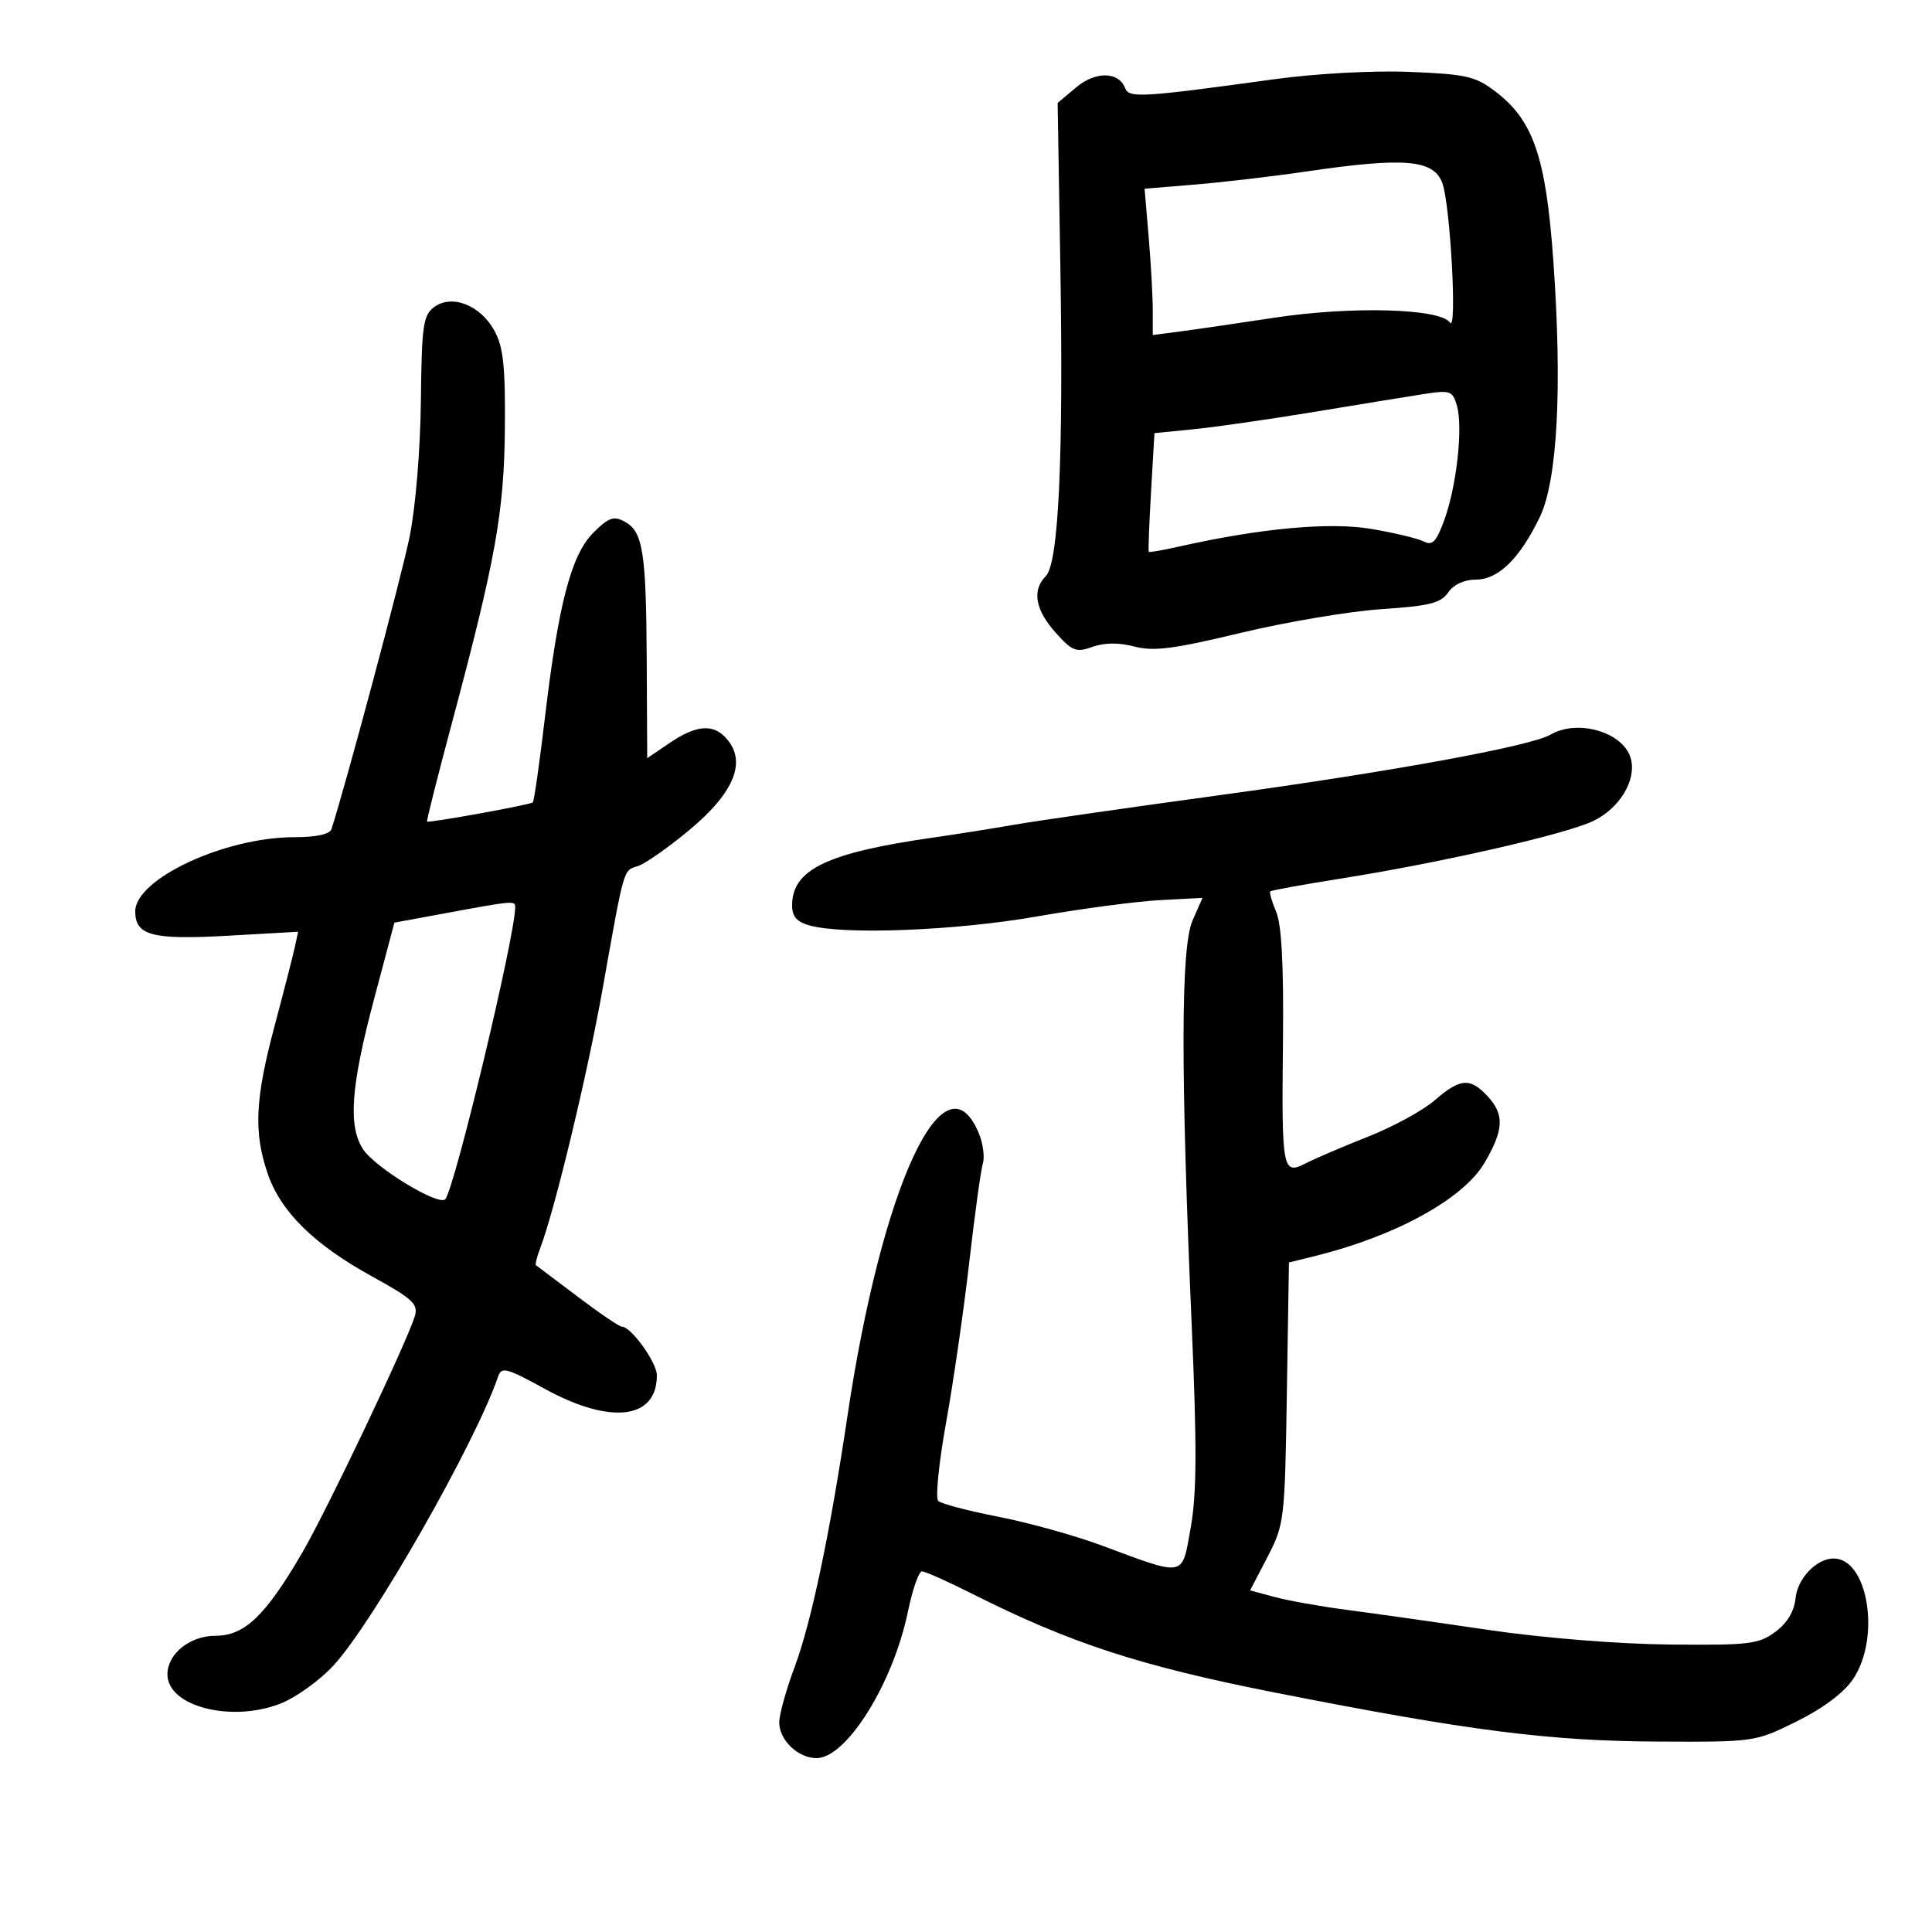 <svg xmlns="http://www.w3.org/2000/svg" width="300" height="300" viewBox="0 0 300 300" version="1.1">
	<path d="M 167.089 13.579 L 164.230 15.984 164.648 41.242 C 165.143 71.185, 164.380 87.478, 162.388 89.469 C 160.217 91.640, 160.743 94.681, 163.899 98.213 C 166.498 101.122, 167.092 101.353, 169.649 100.444 C 171.521 99.779, 173.755 99.763, 176.156 100.397 C 179.115 101.179, 182.260 100.775, 192.656 98.275 C 199.720 96.577, 209.550 94.919, 214.500 94.590 C 221.964 94.095, 223.734 93.652, 224.872 91.996 C 225.716 90.769, 227.370 90, 229.170 90 C 232.648 90, 235.970 86.758, 239.085 80.325 C 241.844 74.625, 242.610 60.171, 241.197 40.441 C 240.047 24.387, 238.105 18.707, 232.233 14.228 C 229.105 11.843, 227.690 11.518, 218.880 11.164 C 213.158 10.934, 204.303 11.418, 197.763 12.318 C 177.290 15.134, 175.311 15.252, 174.713 13.695 C 173.713 11.087, 170.115 11.033, 167.089 13.579 M 203 26.607 C 197.775 27.374, 189.952 28.294, 185.616 28.653 L 177.732 29.304 178.366 36.803 C 178.715 40.927, 179 46.039, 179 48.163 L 179 52.024 183.250 51.469 C 185.588 51.164, 192.171 50.204, 197.881 49.336 C 209.894 47.510, 223.643 47.890, 225.150 50.090 C 226.298 51.768, 225.191 31.655, 223.955 28.391 C 222.587 24.778, 218.074 24.394, 203 26.607 M 67.446 47.663 C 65.702 48.938, 65.485 50.460, 65.353 62.293 C 65.268 69.963, 64.523 78.841, 63.578 83.470 C 62.313 89.659, 53.726 121.766, 51.467 128.750 C 51.210 129.544, 49.107 130, 45.697 130 C 34.900 130, 21 136.481, 21 141.516 C 21 145.279, 23.632 145.965, 35.493 145.294 L 46.294 144.682 45.772 147.091 C 45.485 148.416, 44.069 153.937, 42.625 159.359 C 39.607 170.696, 39.369 175.790, 41.556 182.212 C 43.577 188.142, 48.739 193.232, 57.783 198.209 C 64.081 201.675, 64.978 202.506, 64.418 204.358 C 63.193 208.410, 50.773 234.508, 46.936 241.094 C 41.224 250.897, 37.986 254, 33.466 254 C 29.490 254, 26 256.803, 26 259.998 C 26 264.937, 35.772 267.505, 43.433 264.579 C 45.875 263.646, 49.608 260.979, 51.800 258.601 C 57.949 251.930, 73.892 223.937, 77.344 213.751 C 77.872 212.192, 78.652 212.396, 84.538 215.631 C 94.796 221.270, 102.003 220.415, 101.999 213.559 C 101.998 211.563, 97.993 206, 96.558 206 C 96.167 206, 93.070 203.896, 89.674 201.323 C 86.278 198.751, 83.375 196.564, 83.222 196.462 C 83.069 196.361, 83.381 195.128, 83.915 193.724 C 86.158 187.825, 91.202 166.855, 93.550 153.673 C 96.977 134.428, 96.752 135.214, 99.049 134.484 C 100.174 134.127, 103.767 131.611, 107.034 128.892 C 114.252 122.885, 116.101 117.959, 112.493 114.350 C 110.522 112.379, 107.922 112.689, 103.982 115.364 L 100.500 117.729 100.423 102.614 C 100.337 85.611, 99.843 82.521, 96.961 80.979 C 95.288 80.084, 94.471 80.376, 92.150 82.700 C 88.704 86.150, 86.717 93.719, 84.623 111.369 C 83.783 118.446, 82.935 124.399, 82.738 124.596 C 82.374 124.959, 66.661 127.809, 66.308 127.576 C 66.202 127.506, 67.917 120.710, 70.119 112.474 C 76.961 86.891, 78.283 79.546, 78.396 66.500 C 78.479 56.895, 78.157 53.873, 76.780 51.358 C 74.612 47.397, 70.199 45.650, 67.446 47.663 M 221 61.202 C 218.525 61.587, 210.875 62.833, 204 63.970 C 197.125 65.107, 188.747 66.311, 185.381 66.647 L 179.263 67.257 178.733 76.379 C 178.442 81.395, 178.283 85.587, 178.379 85.694 C 178.475 85.800, 180.567 85.435, 183.027 84.882 C 195.795 82.012, 206.513 81.031, 212.993 82.138 C 216.572 82.750, 220.232 83.630, 221.126 84.094 C 222.426 84.768, 223.059 84.090, 224.281 80.719 C 226.189 75.455, 227.196 66.303, 226.230 62.997 C 225.548 60.663, 225.206 60.546, 221 61.202 M 240.748 114.081 C 237.676 115.870, 215.869 119.856, 189.285 123.487 C 175.103 125.424, 160.800 127.483, 157.500 128.062 C 154.200 128.640, 148.575 129.532, 145 130.043 C 128.411 132.413, 123 135.008, 123 140.592 C 123 142.328, 123.735 143.163, 125.750 143.715 C 131.152 145.196, 148.470 144.505, 161 142.310 C 167.875 141.106, 176.475 139.964, 180.111 139.772 L 186.721 139.423 185.171 142.961 C 183.355 147.107, 183.319 166.090, 185.053 205.934 C 185.867 224.659, 185.832 231.956, 184.901 237.164 C 183.498 245.019, 184.235 244.871, 171 239.956 C 166.875 238.424, 159.675 236.426, 155 235.515 C 150.325 234.604, 146.132 233.500, 145.681 233.061 C 145.231 232.622, 145.784 227.141, 146.911 220.881 C 148.038 214.622, 149.656 203.425, 150.506 196 C 151.356 188.575, 152.306 181.679, 152.617 180.676 C 152.927 179.673, 152.650 177.568, 151.999 175.998 C 146.657 163.101, 136.927 184.061, 131.573 220 C 128.852 238.263, 125.960 251.991, 123.385 258.869 C 122.073 262.372, 121 266.240, 121 267.464 C 121 270.202, 123.926 273, 126.788 273 C 131.447 273, 138.677 261.412, 140.982 250.250 C 141.692 246.813, 142.673 244, 143.162 244 C 143.650 244, 147.169 245.571, 150.982 247.491 C 166.210 255.160, 177.036 258.691, 198 262.826 C 228.063 268.757, 240.561 270.354, 257.516 270.431 C 272.474 270.500, 272.558 270.487, 279.016 267.285 C 283.092 265.265, 286.336 262.827, 287.750 260.723 C 292.062 254.308, 290.072 242, 284.723 242 C 282.081 242, 279.118 245.090, 278.812 248.164 C 278.608 250.220, 277.522 252.026, 275.664 253.401 C 273.083 255.311, 271.600 255.487, 259.164 255.359 C 251.146 255.276, 239.508 254.334, 231 253.079 C 223.025 251.902, 213.193 250.509, 209.152 249.982 C 205.110 249.455, 200.075 248.559, 197.961 247.990 L 194.119 246.955 196.810 241.774 C 199.431 236.726, 199.508 236.074, 199.823 216.315 L 200.147 196.038 204.323 195.002 C 216.762 191.918, 227.248 186.139, 230.512 180.570 C 233.533 175.414, 233.635 173.059, 230.961 170.189 C 228.271 167.302, 226.730 167.427, 222.785 170.852 C 220.978 172.421, 216.350 174.949, 212.500 176.471 C 208.650 177.992, 204.292 179.855, 202.815 180.610 C 199.124 182.499, 199.005 181.864, 199.219 161.500 C 199.341 149.935, 199.005 143.576, 198.171 141.611 C 197.496 140.023, 197.081 138.585, 197.249 138.418 C 197.417 138.250, 202.267 137.366, 208.027 136.453 C 223.695 133.970, 242.996 129.577, 247.370 127.498 C 251.464 125.552, 254.121 121.178, 253.245 117.828 C 252.171 113.721, 245.037 111.583, 240.748 114.081 M 69.371 141.767 L 61.242 143.267 58.084 155.143 C 54.468 168.744, 54.024 174.861, 56.389 178.471 C 58.253 181.316, 68.115 187.311, 69.133 186.218 C 70.574 184.673, 80 145.329, 80 140.862 C 80 139.832, 79.743 139.854, 69.371 141.767" stroke="none" fill="black" fill-rule="evenodd"/>
</svg>
